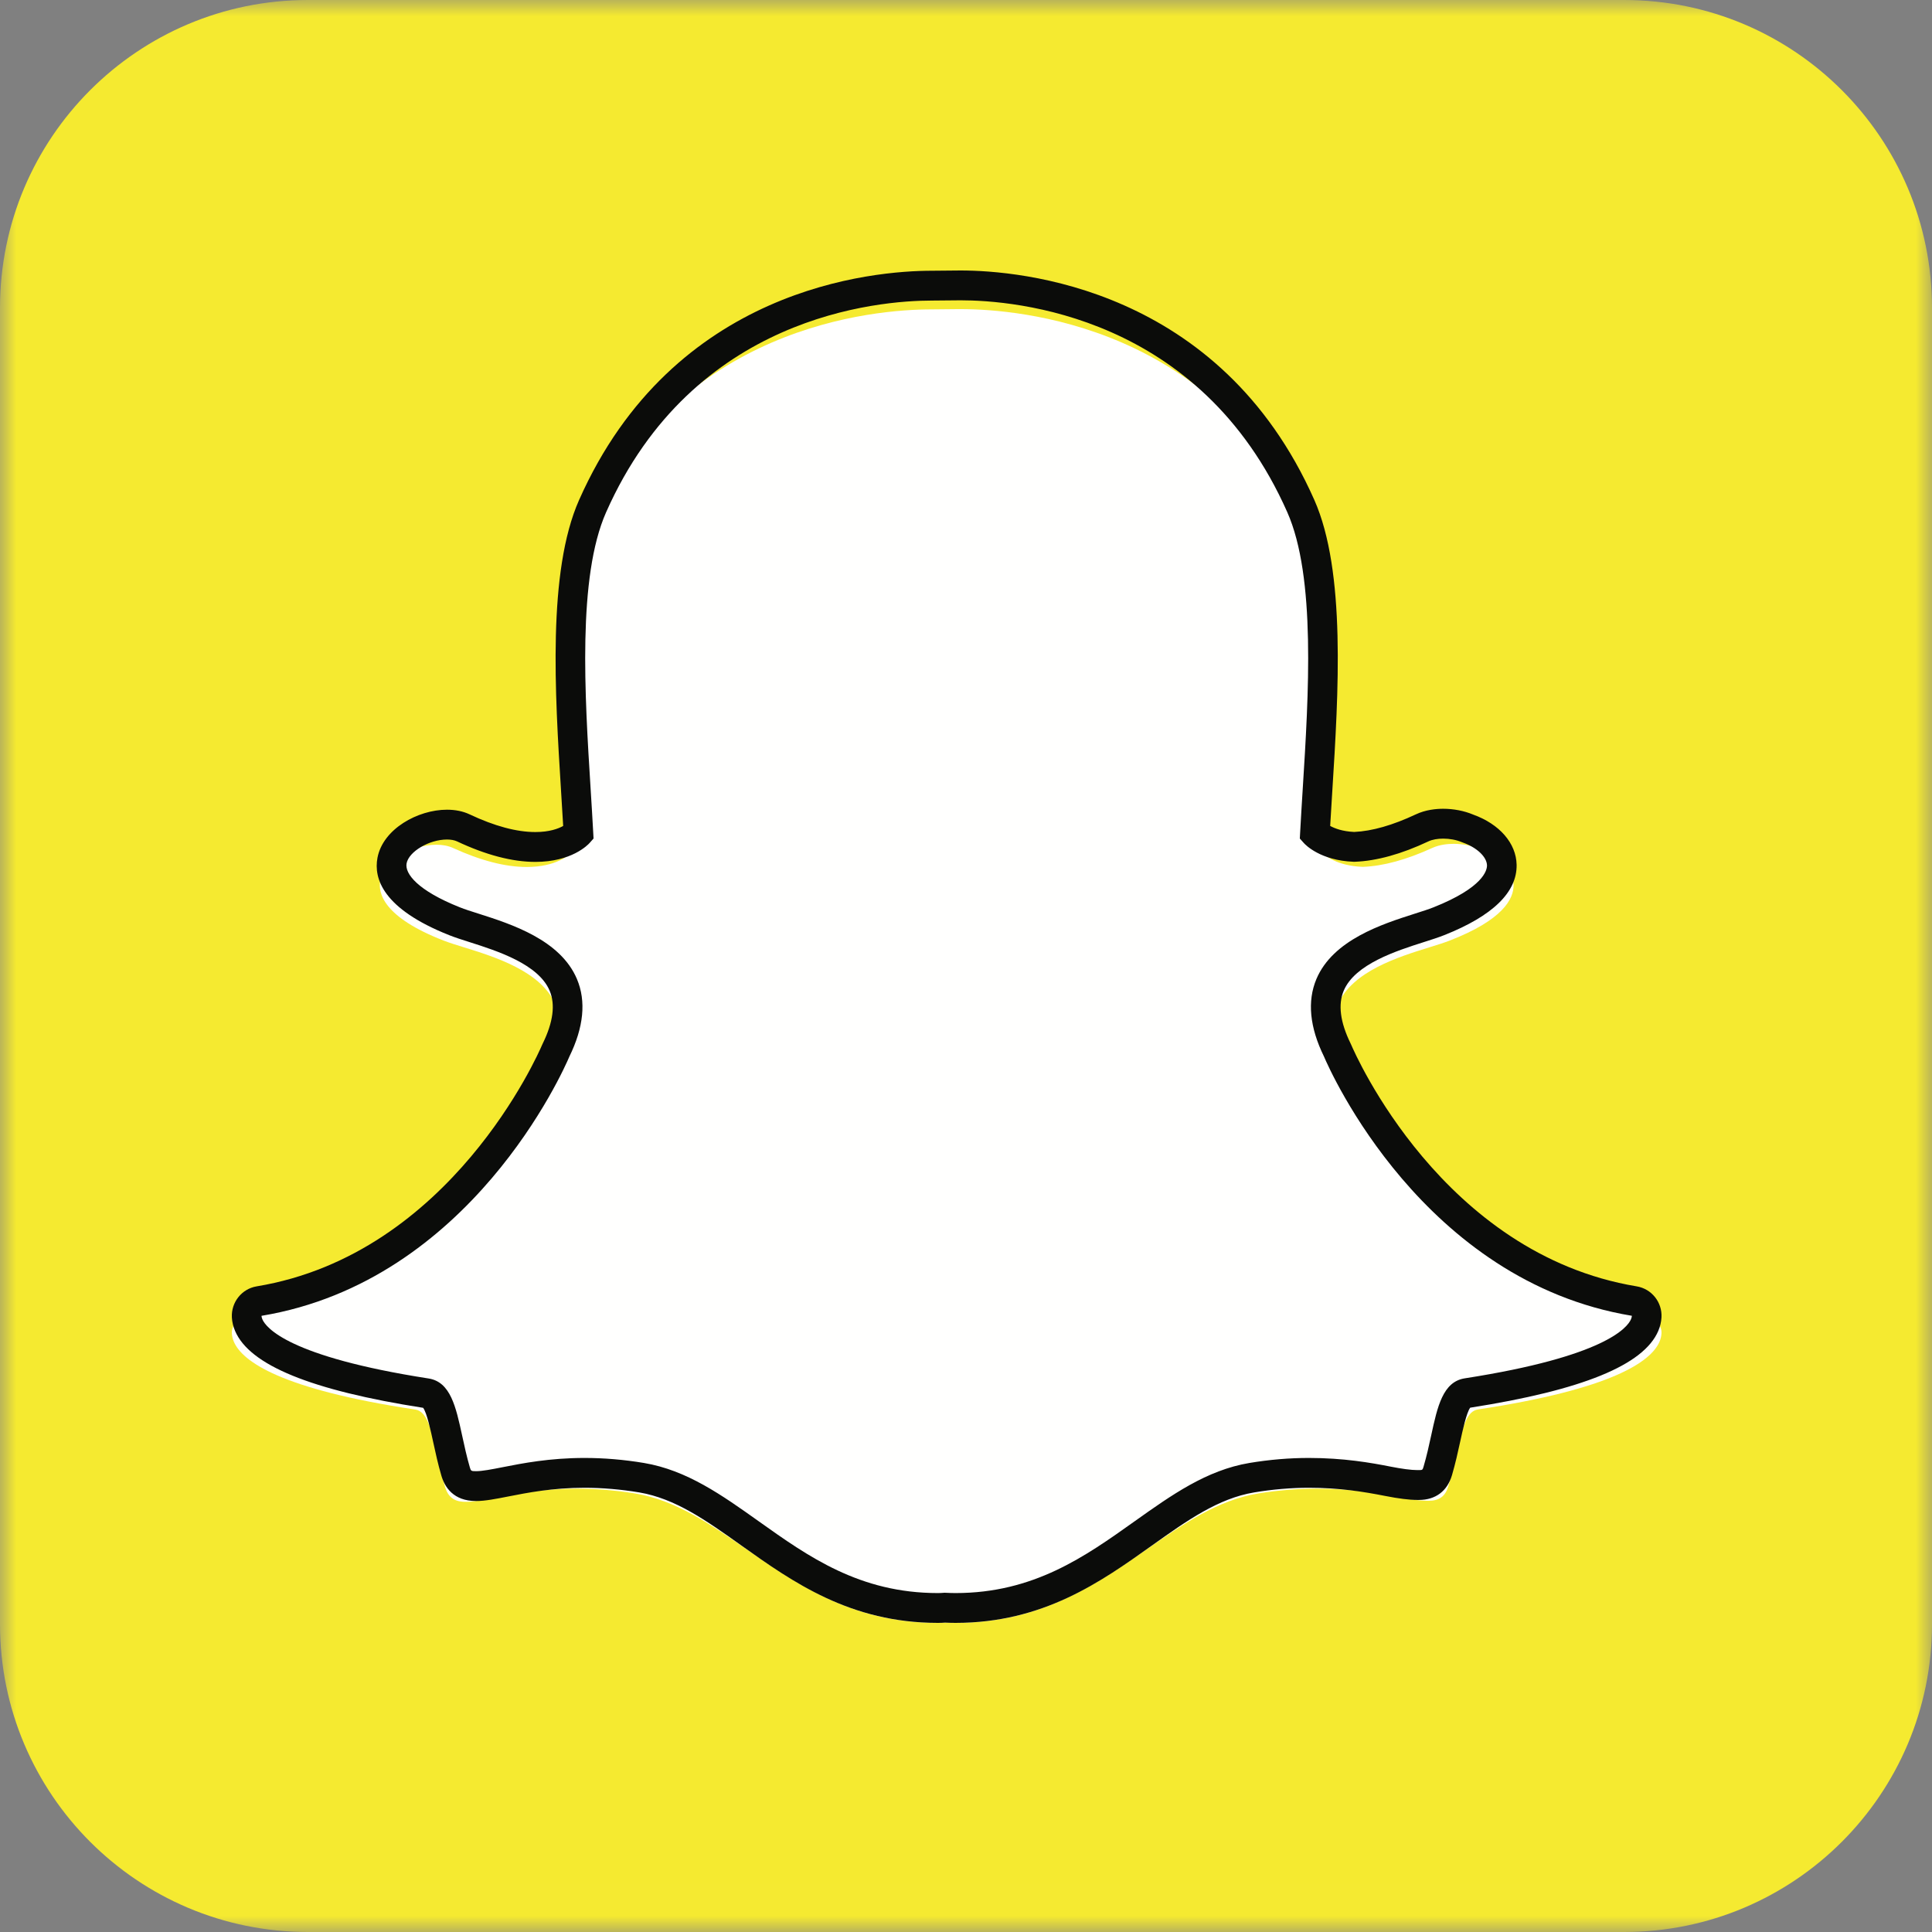 <?xml version="1.0" encoding="UTF-8"?>
<svg width="60px" height="60px" viewBox="0 0 60 60" version="1.1" xmlns="http://www.w3.org/2000/svg" xmlns:xlink="http://www.w3.org/1999/xlink">
    <rect x="0" y="0" width="60" height="60" fill="#808080" stroke="none"/>
    <title>Logos/Snapchat</title>
    <defs>
        <polygon id="path-1" points="0 -0 60 -0 60 59.992 0 59.992"></polygon>
    </defs>
    <g id="⚡️-UI-Kit" stroke="none" stroke-width="1" fill="none" fill-rule="evenodd">
        <g id="Homepage-Desktop" transform="translate(-790, -3354)">
            <g id="Feature-03" transform="translate(2, 2938)">
                <g id="Content" transform="translate(163, 200)">
                    <g id="Right" transform="translate(570, 0)">
                        <g id="Logos/Snapchat" transform="translate(55, 216)">
                            <g id="snapchat-seeklogo.com">
                                <g id="Group-3">
                                    <mask id="mask-2" fill="white">
                                        <use xlink:href="#path-1"></use>
                                    </mask>
                                    <g id="Clip-2"></g>
                                    <path d="M50.44,-0 C55.719,-0 60,4.28 60,9.561 L60,50.44 C60,55.719 55.719,60 50.44,60 L9.561,60 C4.281,60 0,55.719 0,50.44 L0,9.561 C0,4.28 4.281,-0 9.561,-0 L50.44,-0" id="Fill-1" fill="#F5EA30" mask="url(#mask-2)"></path>
                                </g>
                                <path d="M29.68,50.4 C29.566,50.4 29.453,50.397 29.341,50.392 L29.341,50.392 C29.269,50.397 29.194,50.4 29.119,50.4 C26.489,50.4 24.8,49.232 23.168,48.102 C22.041,47.322 20.977,46.586 19.724,46.381 C19.112,46.282 18.503,46.232 17.915,46.232 C16.855,46.232 16.019,46.392 15.409,46.509 C15.038,46.58 14.718,46.641 14.474,46.641 C14.22,46.641 13.945,46.587 13.825,46.187 C13.721,45.84 13.646,45.504 13.574,45.18 C13.387,44.343 13.255,43.829 12.897,43.775 C8.725,43.145 7.531,42.284 7.265,41.674 C7.227,41.587 7.206,41.499 7.201,41.413 C7.187,41.178 7.357,40.971 7.594,40.933 C14.007,39.899 16.883,33.482 17.002,33.21 C17.005,33.202 17.009,33.195 17.012,33.188 C17.405,32.409 17.482,31.733 17.241,31.179 C16.801,30.163 15.366,29.717 14.416,29.422 C14.183,29.35 13.963,29.282 13.789,29.215 C11.893,28.481 11.735,27.728 11.81,27.344 C11.937,26.69 12.83,26.234 13.552,26.234 C13.75,26.234 13.924,26.268 14.071,26.335 C14.924,26.726 15.693,26.925 16.356,26.925 C17.272,26.925 17.672,26.548 17.721,26.498 C17.698,26.073 17.669,25.629 17.639,25.171 C17.448,22.203 17.212,18.515 18.171,16.409 C21.046,10.098 27.142,9.608 28.942,9.608 C28.989,9.608 29.732,9.6 29.732,9.6 L29.838,9.6 C31.642,9.6 37.752,10.091 40.629,16.405 C41.588,18.512 41.351,22.204 41.16,25.17 L41.152,25.299 C41.125,25.712 41.1,26.113 41.078,26.497 C41.124,26.543 41.492,26.89 42.323,26.921 L42.324,26.921 C42.955,26.898 43.681,26.7 44.477,26.335 C44.711,26.228 44.97,26.206 45.146,26.206 C45.416,26.206 45.689,26.257 45.916,26.35 L45.929,26.355 C46.574,26.579 46.996,27.021 47.005,27.482 C47.013,27.917 46.674,28.571 45.01,29.215 C44.838,29.281 44.617,29.35 44.384,29.422 C43.433,29.717 41.998,30.163 41.558,31.179 C41.318,31.732 41.395,32.408 41.787,33.187 C41.791,33.195 41.795,33.202 41.798,33.21 C41.917,33.482 44.79,39.897 51.206,40.932 C51.443,40.971 51.612,41.178 51.599,41.412 C51.594,41.5 51.572,41.589 51.534,41.675 C51.269,42.281 50.076,43.14 45.903,43.771 C45.562,43.823 45.43,44.258 45.226,45.17 C45.152,45.501 45.077,45.827 44.974,46.17 C44.885,46.468 44.696,46.607 44.377,46.607 L44.325,46.607 C44.104,46.607 43.79,46.568 43.391,46.492 C42.685,46.357 41.893,46.232 40.885,46.232 C40.296,46.232 39.687,46.282 39.075,46.381 C37.823,46.586 36.76,47.32 35.635,48.099 C33.999,49.232 32.311,50.4 29.68,50.4" id="Fill-4" fill="#FFFFFE"></path>
                                <path d="M29.829,8.4 L29.828,8.4 C29.789,8.4 29.753,8.4 29.719,8.401 C29.719,8.401 29.007,8.408 28.951,8.408 C27.119,8.408 20.912,8.921 17.983,15.53 C16.998,17.753 17.235,21.529 17.424,24.563 C17.446,24.921 17.47,25.292 17.49,25.651 C17.339,25.735 17.062,25.84 16.626,25.84 C16.045,25.84 15.358,25.656 14.585,25.291 C14.379,25.194 14.143,25.146 13.881,25.146 C12.975,25.146 11.891,25.745 11.723,26.639 C11.601,27.283 11.887,28.222 13.944,29.04 C14.129,29.114 14.352,29.185 14.588,29.26 C15.438,29.531 16.722,29.941 17.07,30.768 C17.251,31.196 17.179,31.746 16.857,32.404 C16.85,32.419 16.842,32.434 16.836,32.449 C16.723,32.714 14.005,38.949 7.971,39.949 C7.507,40.026 7.176,40.443 7.201,40.915 C7.209,41.056 7.242,41.196 7.3,41.332 C7.752,42.397 9.663,43.178 13.141,43.721 C13.258,43.879 13.378,44.438 13.452,44.779 C13.525,45.115 13.6,45.462 13.707,45.827 C13.812,46.187 14.084,46.616 14.784,46.616 C15.067,46.616 15.401,46.55 15.787,46.474 C16.366,46.36 17.16,46.204 18.153,46.204 C18.704,46.204 19.275,46.252 19.85,46.348 C20.972,46.537 21.926,47.215 23.03,48.001 C24.612,49.126 26.403,50.4 29.125,50.4 C29.2,50.4 29.275,50.398 29.35,50.392 C29.438,50.396 29.553,50.4 29.675,50.4 C32.398,50.4 34.188,49.126 35.769,48.001 C36.876,47.214 37.829,46.536 38.951,46.348 C39.525,46.252 40.096,46.204 40.647,46.204 C41.595,46.204 42.345,46.326 43.013,46.457 C43.433,46.54 43.77,46.582 44.016,46.582 L44.042,46.582 L44.067,46.582 C44.584,46.582 44.949,46.307 45.094,45.808 C45.198,45.45 45.274,45.112 45.348,44.77 C45.422,44.431 45.542,43.874 45.658,43.717 C49.137,43.173 51.047,42.394 51.499,41.333 C51.557,41.197 51.591,41.056 51.599,40.914 C51.625,40.442 51.293,40.026 50.829,39.949 C44.792,38.947 42.077,32.713 41.964,32.449 C41.958,32.434 41.951,32.418 41.943,32.404 C41.621,31.746 41.55,31.196 41.73,30.768 C42.078,29.941 43.362,29.531 44.211,29.26 C44.449,29.184 44.673,29.113 44.856,29.04 C46.361,28.442 47.116,27.707 47.1,26.856 C47.087,26.188 46.57,25.592 45.748,25.297 L45.746,25.296 C45.469,25.18 45.141,25.117 44.82,25.117 C44.6,25.117 44.274,25.147 43.97,25.291 C43.254,25.628 42.611,25.812 42.056,25.837 C41.688,25.82 41.448,25.726 41.31,25.65 C41.328,25.342 41.347,25.025 41.368,24.694 L41.376,24.565 C41.566,21.529 41.803,17.75 40.817,15.525 C37.887,8.914 31.666,8.4 29.829,8.4 Z M29.829,9.326 C31.502,9.326 37.262,9.778 39.976,15.903 C40.87,17.919 40.641,21.573 40.457,24.508 C40.428,24.973 40.4,25.424 40.377,25.856 L40.367,26.041 L40.49,26.179 C40.539,26.235 41.004,26.723 42.037,26.763 L42.055,26.764 L42.071,26.763 C42.754,26.738 43.524,26.524 44.36,26.13 C44.483,26.072 44.647,26.044 44.82,26.044 C45.018,26.044 45.227,26.081 45.401,26.155 L45.427,26.165 C45.865,26.319 46.174,26.611 46.18,26.875 C46.182,27.024 46.071,27.561 44.518,28.178 C44.366,28.239 44.166,28.302 43.934,28.376 C42.924,28.699 41.397,29.187 40.882,30.405 C40.593,31.093 40.672,31.903 41.118,32.813 C41.301,33.244 44.186,39.786 50.679,40.863 C50.678,40.893 50.67,40.928 50.653,40.968 C50.542,41.228 49.843,42.129 45.491,42.805 C44.809,42.911 44.642,43.679 44.448,44.573 C44.379,44.892 44.308,45.214 44.21,45.548 C44.18,45.649 44.175,45.655 44.067,45.655 C44.052,45.655 44.035,45.655 44.016,45.655 C43.823,45.655 43.53,45.615 43.19,45.548 C42.573,45.426 41.727,45.278 40.647,45.278 C40.044,45.278 39.423,45.33 38.8,45.434 C37.468,45.658 36.385,46.429 35.237,47.245 C33.697,48.341 32.104,49.474 29.675,49.474 C29.569,49.474 29.465,49.47 29.361,49.465 L29.334,49.464 L29.306,49.466 C29.247,49.471 29.187,49.474 29.125,49.474 C26.696,49.474 25.103,48.341 23.563,47.245 C22.416,46.429 21.332,45.658 20,45.434 C19.377,45.33 18.756,45.278 18.153,45.278 C17.074,45.278 16.228,45.443 15.61,45.565 C15.271,45.632 14.977,45.689 14.784,45.689 C14.627,45.689 14.624,45.68 14.59,45.566 C14.493,45.231 14.421,44.901 14.352,44.581 C14.158,43.688 13.99,42.915 13.31,42.81 C8.957,42.133 8.258,41.23 8.147,40.97 C8.13,40.93 8.123,40.894 8.121,40.864 C14.614,39.787 17.499,33.246 17.682,32.814 C18.128,31.903 18.208,31.093 17.918,30.406 C17.404,29.187 15.877,28.699 14.866,28.376 C14.634,28.303 14.434,28.239 14.282,28.178 C12.97,27.657 12.567,27.131 12.627,26.813 C12.697,26.445 13.329,26.072 13.881,26.072 C14.005,26.072 14.114,26.092 14.194,26.13 C15.09,26.552 15.909,26.767 16.626,26.767 C17.755,26.767 18.258,26.238 18.311,26.179 L18.433,26.041 L18.423,25.857 C18.4,25.426 18.372,24.975 18.343,24.51 C18.159,21.575 17.931,17.924 18.824,15.907 C21.528,9.805 27.26,9.334 28.952,9.334 C28.994,9.334 29.729,9.327 29.729,9.327 C29.761,9.326 29.794,9.326 29.829,9.326 L29.829,9.326 Z" id="Fill-5" fill="#0B0C0A"></path>
                            </g>
                        </g>
                    </g>
                </g>
            </g>
        </g>
    </g>
</svg>
